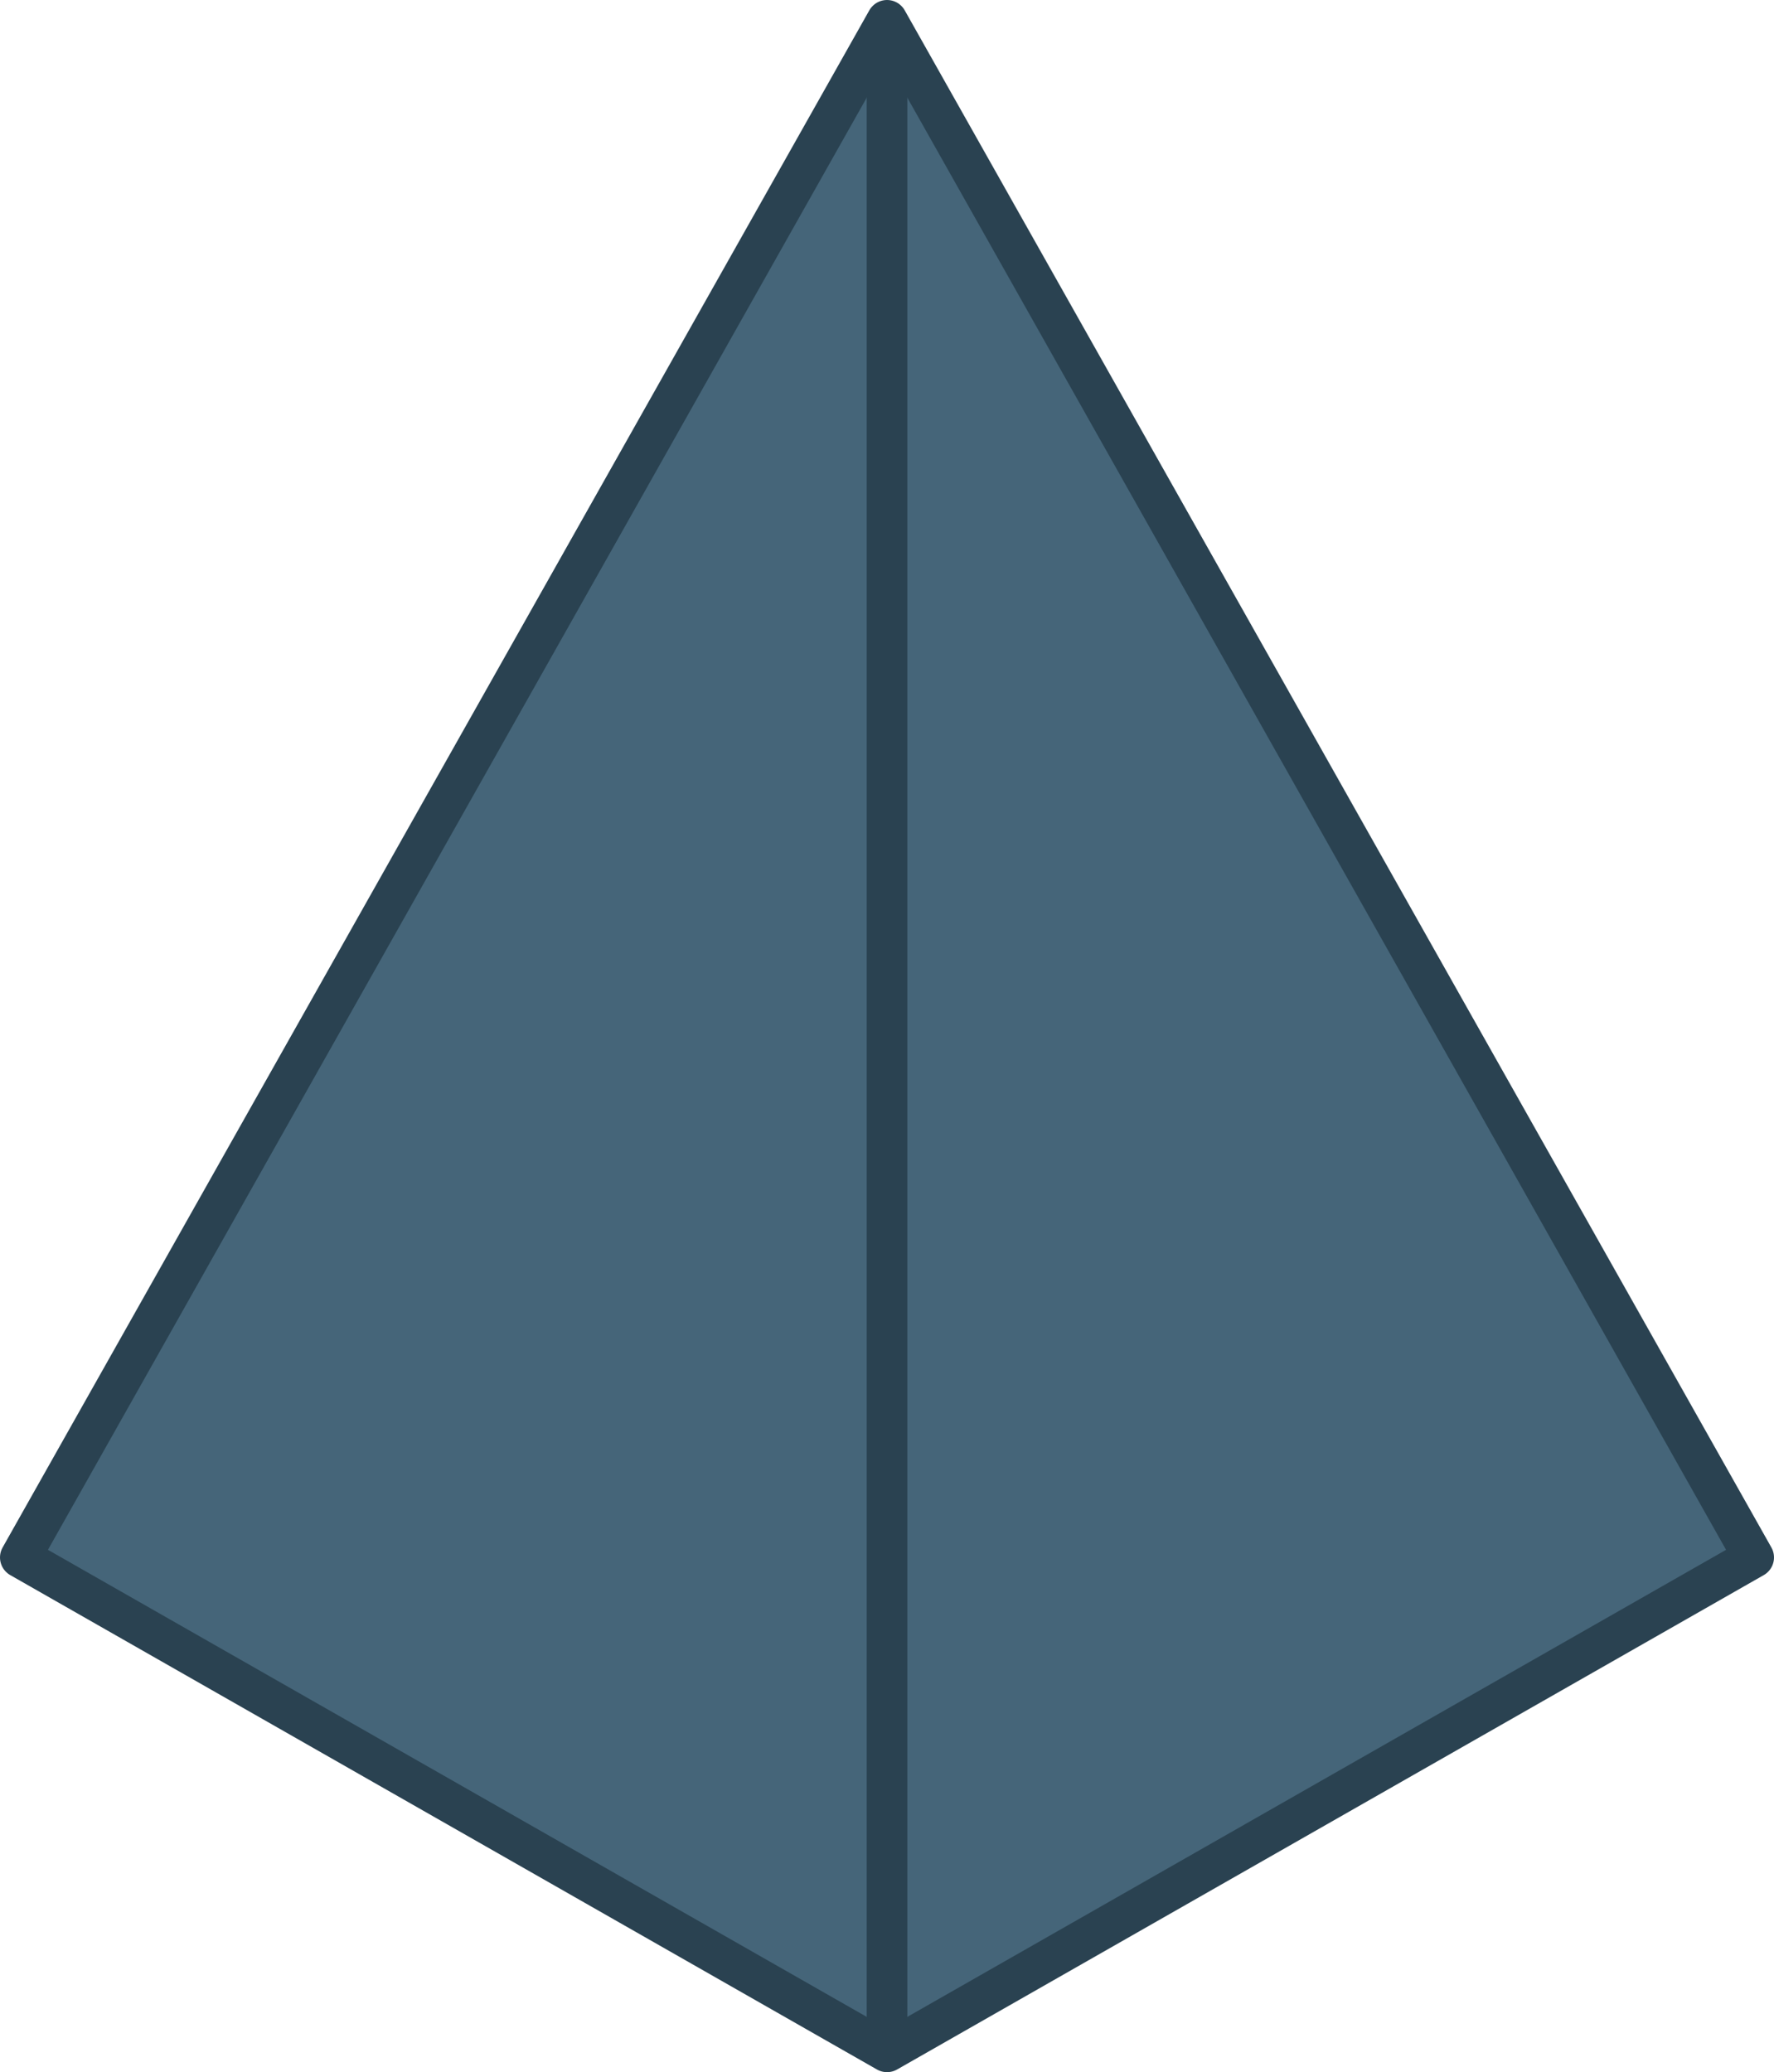 <?xml version="1.0" encoding="UTF-8"?>
<svg id="Layer_2" data-name="Layer 2" xmlns="http://www.w3.org/2000/svg" viewBox="0 0 436.61 510">
  <defs>
    <style>
      .cls-1 {
        fill: #456579;
        stroke: #2a4251;
        stroke-linejoin: round;
        stroke-width: 10px;
      }
    </style>
  </defs>
  <g id="Layer_1-2" data-name="Layer 1">
    <polygon class="cls-1" points="431.61 383.32 218.31 505 5 383.32 218.31 5 431.61 383.32"/>
    <line class="cls-1" x1="218.31" y1="5" x2="218.31" y2="505"/>
  </g>
</svg>